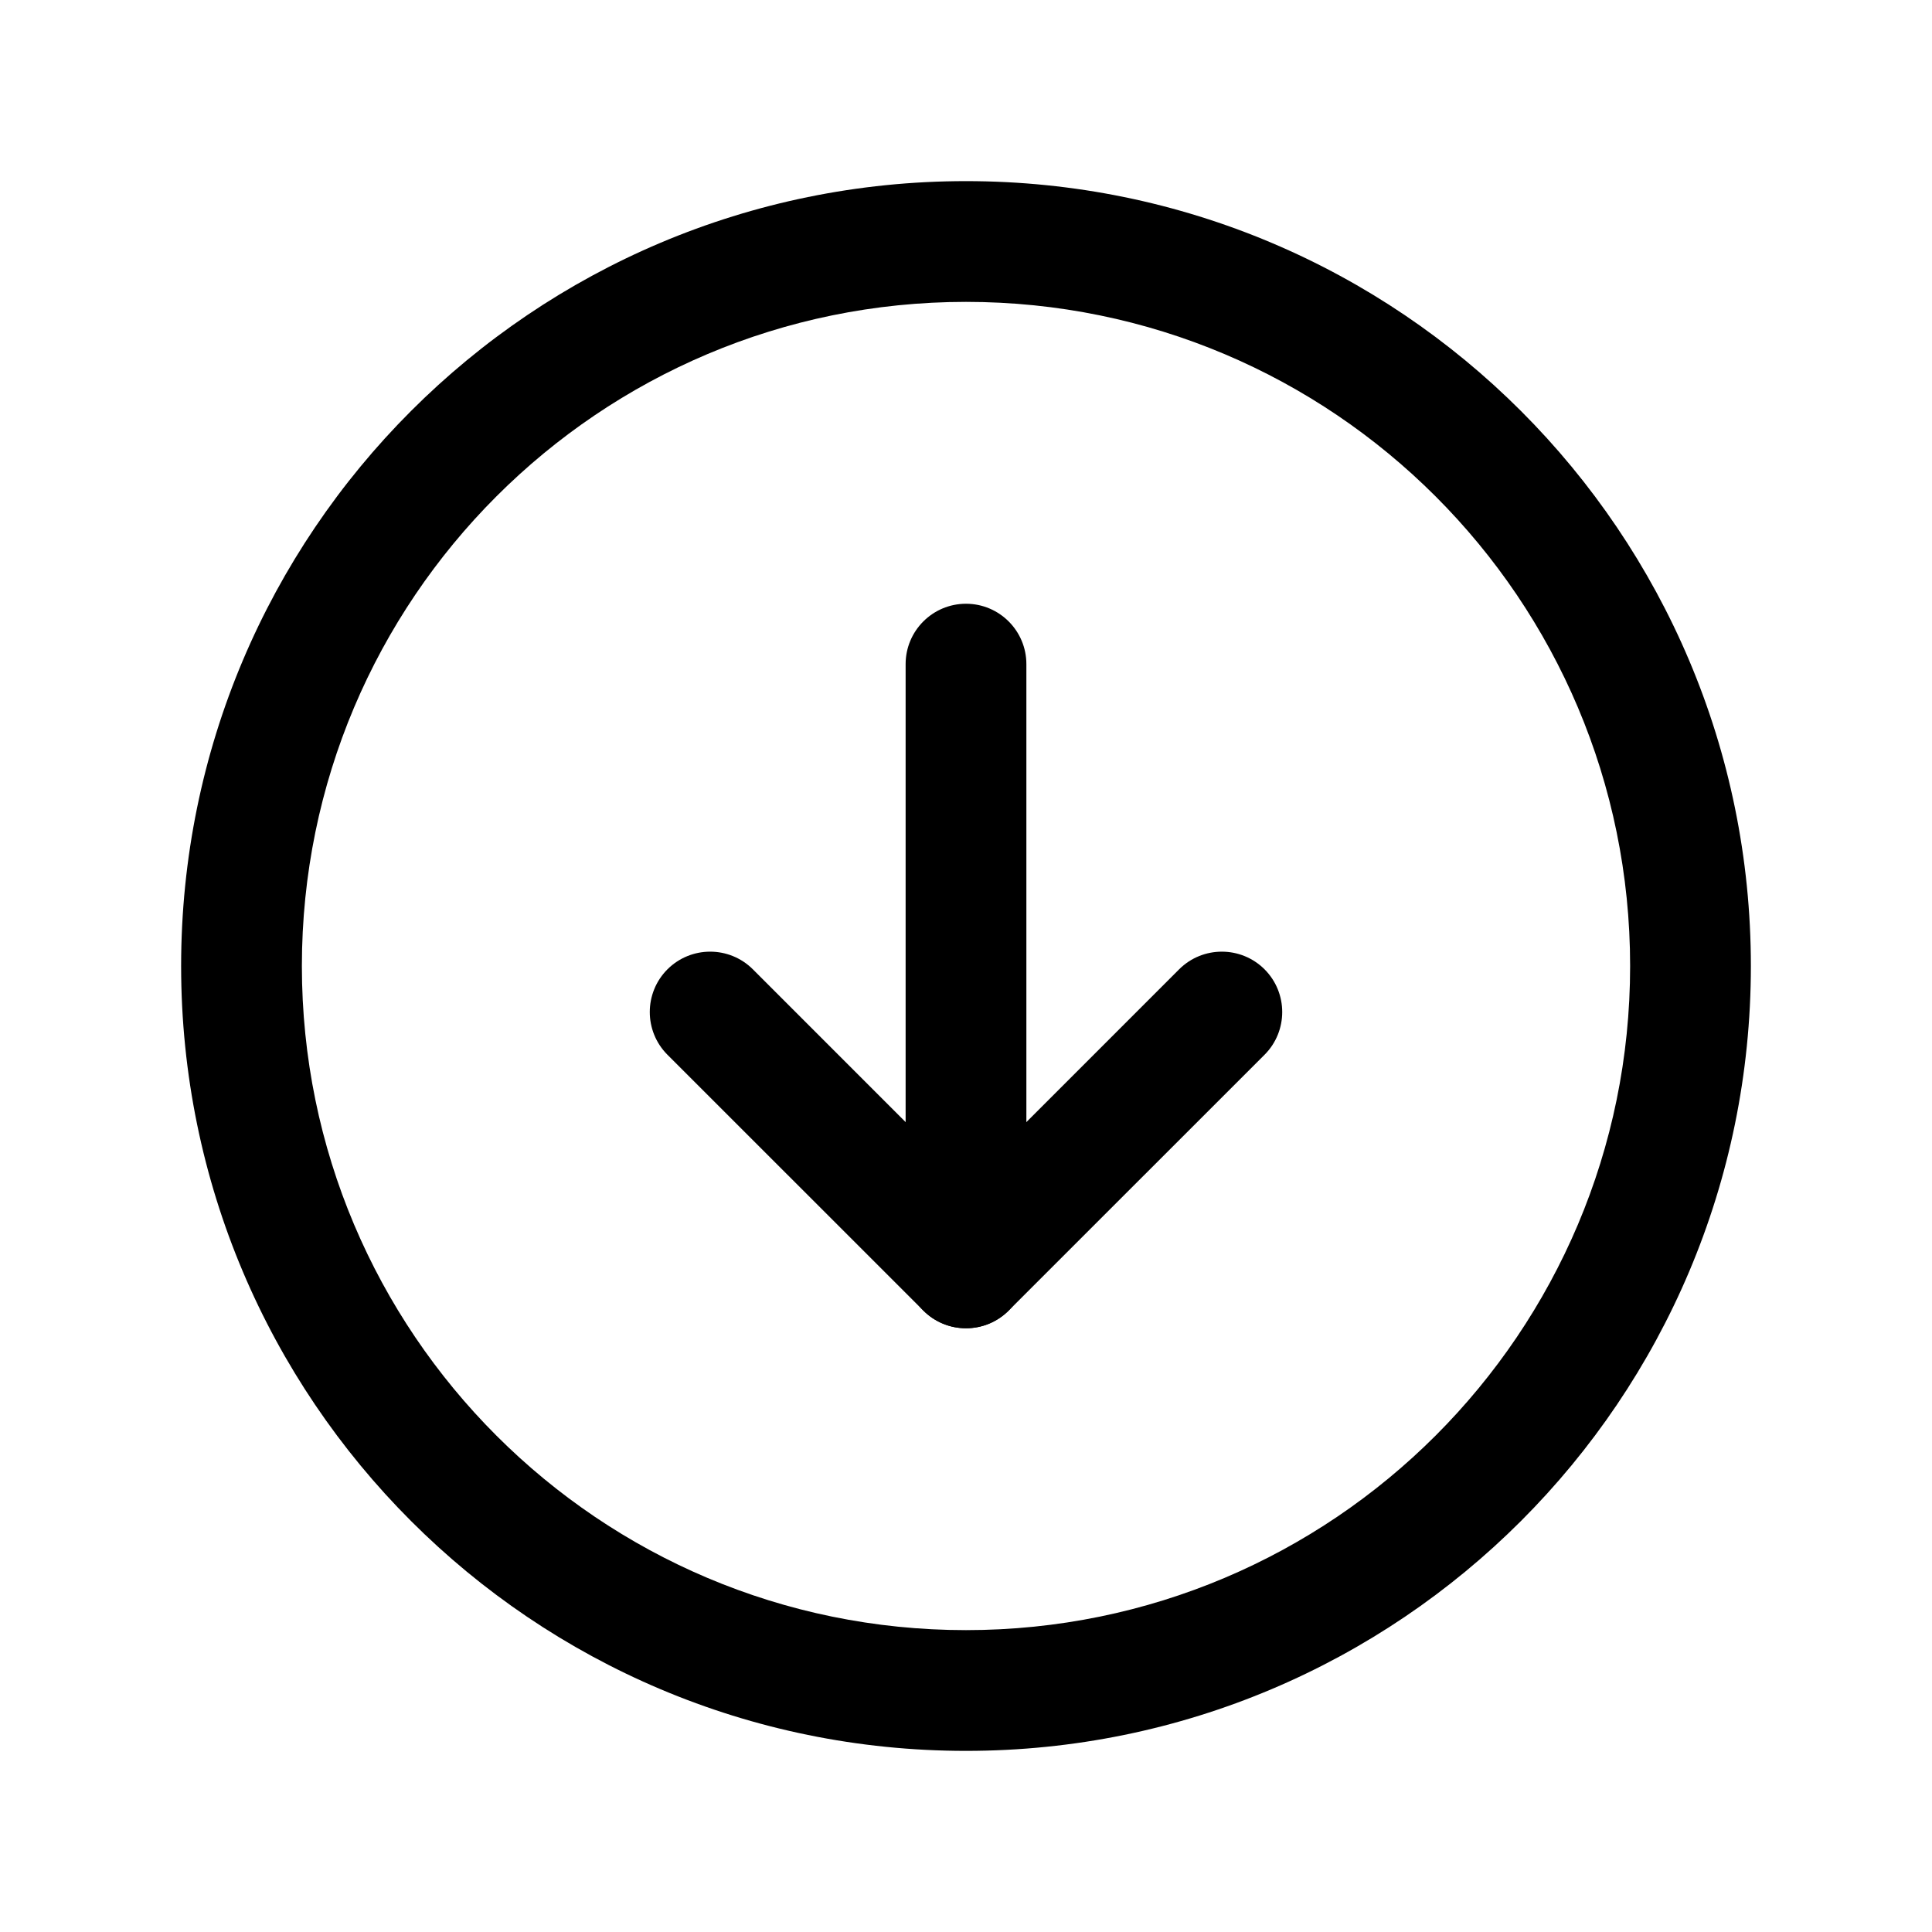 <svg width="32" height="32" viewBox="0 0 32 32" fill="none" xmlns="http://www.w3.org/2000/svg">
<path fill-rule="evenodd" clip-rule="evenodd" d="M16 5C9.925 5 5 9.925 5 16C5 22.075 9.925 27 16 27C22.075 27 27 22.075 27 16C27 9.925 22.075 5 16 5ZM3 16C3 8.82 8.82 3 16 3C23.18 3 29 8.82 29 16C29 23.18 23.18 29 16 29C8.82 29 3 23.18 3 16Z" fill="black"/>
<path fill-rule="evenodd" clip-rule="evenodd" d="M11.055 16.055C11.446 15.665 12.079 15.665 12.47 16.055L16 19.586L19.53 16.055C19.921 15.665 20.554 15.665 20.945 16.055C21.335 16.446 21.335 17.079 20.945 17.47L16.707 21.707C16.317 22.098 15.683 22.098 15.293 21.707L11.055 17.47C10.665 17.079 10.665 16.446 11.055 16.055Z" fill="black"/>
<path fill-rule="evenodd" clip-rule="evenodd" d="M16 10C16.552 10 17 10.448 17 11V21C17 21.552 16.552 22 16 22C15.448 22 15 21.552 15 21V11C15 10.448 15.448 10 16 10Z" fill="black"/>
</svg>
